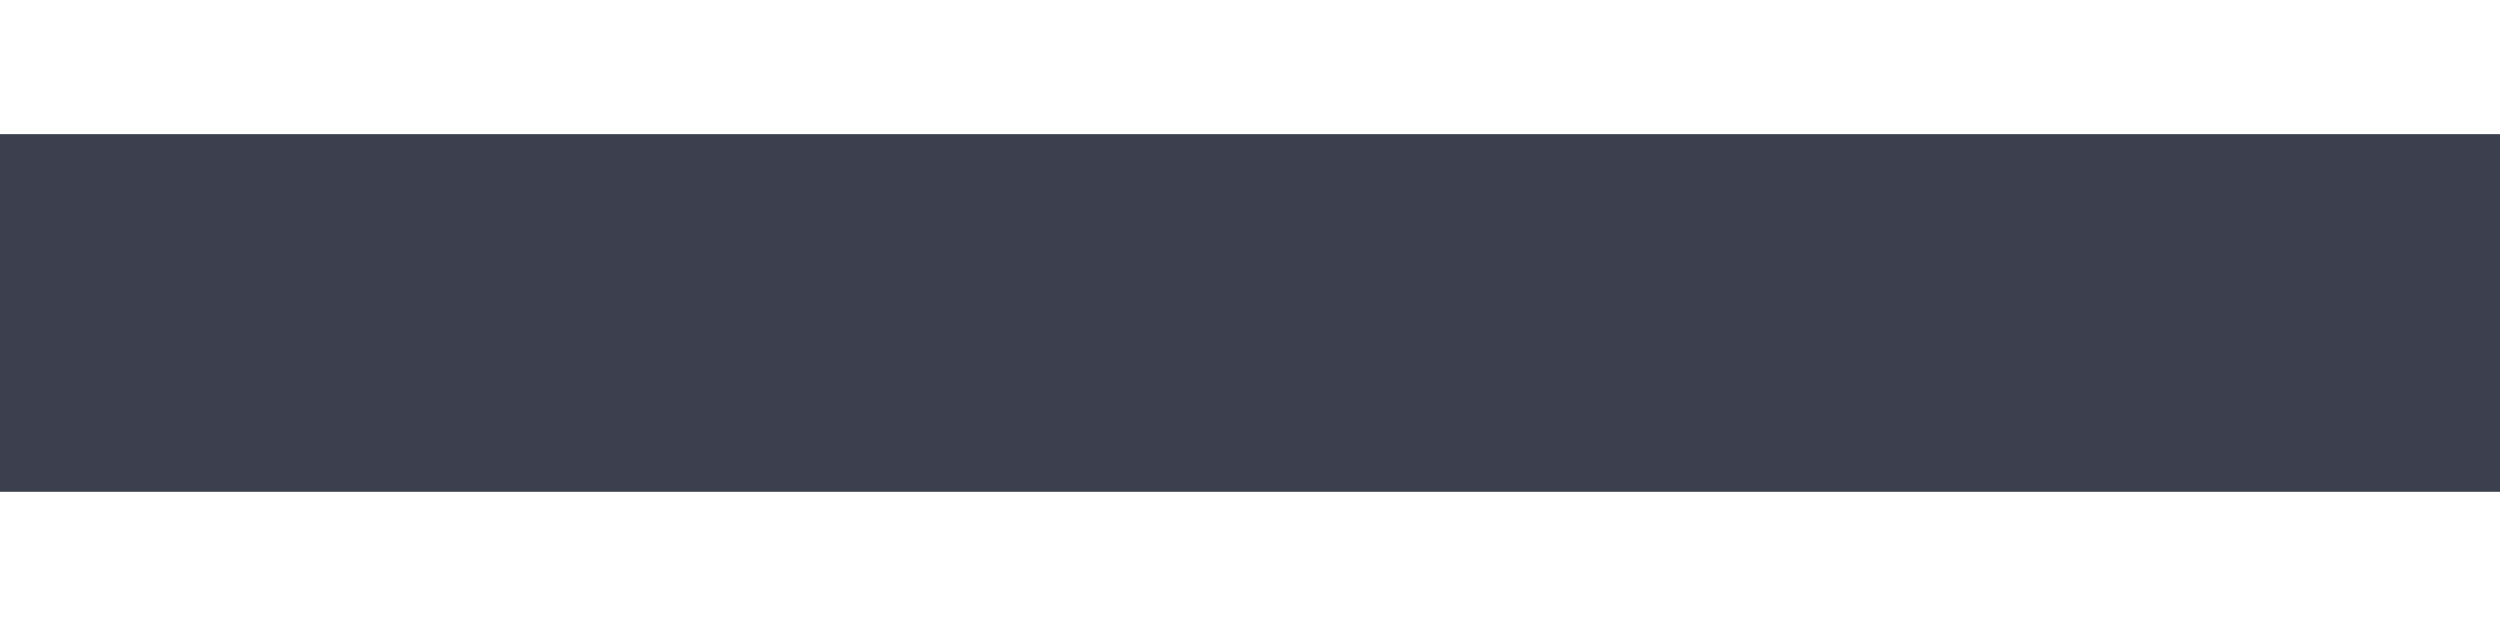 <svg xmlns="http://www.w3.org/2000/svg" width="8" height="2" viewBox="0 0 8 2"><defs><clipPath id="6w69a"><path fill="#fff" d="M0 .43h8v1.143H0z"/></clipPath></defs><g><g><path fill="#3b3f4e" d="M0 .43h8v1.143H0z"/><path fill="none" stroke="#3b3f4e" stroke-miterlimit="50" stroke-width="1.14" d="M0 .43v0h8v1.143H0v0z" clip-path="url(&quot;#6w69a&quot;)"/></g></g></svg>
